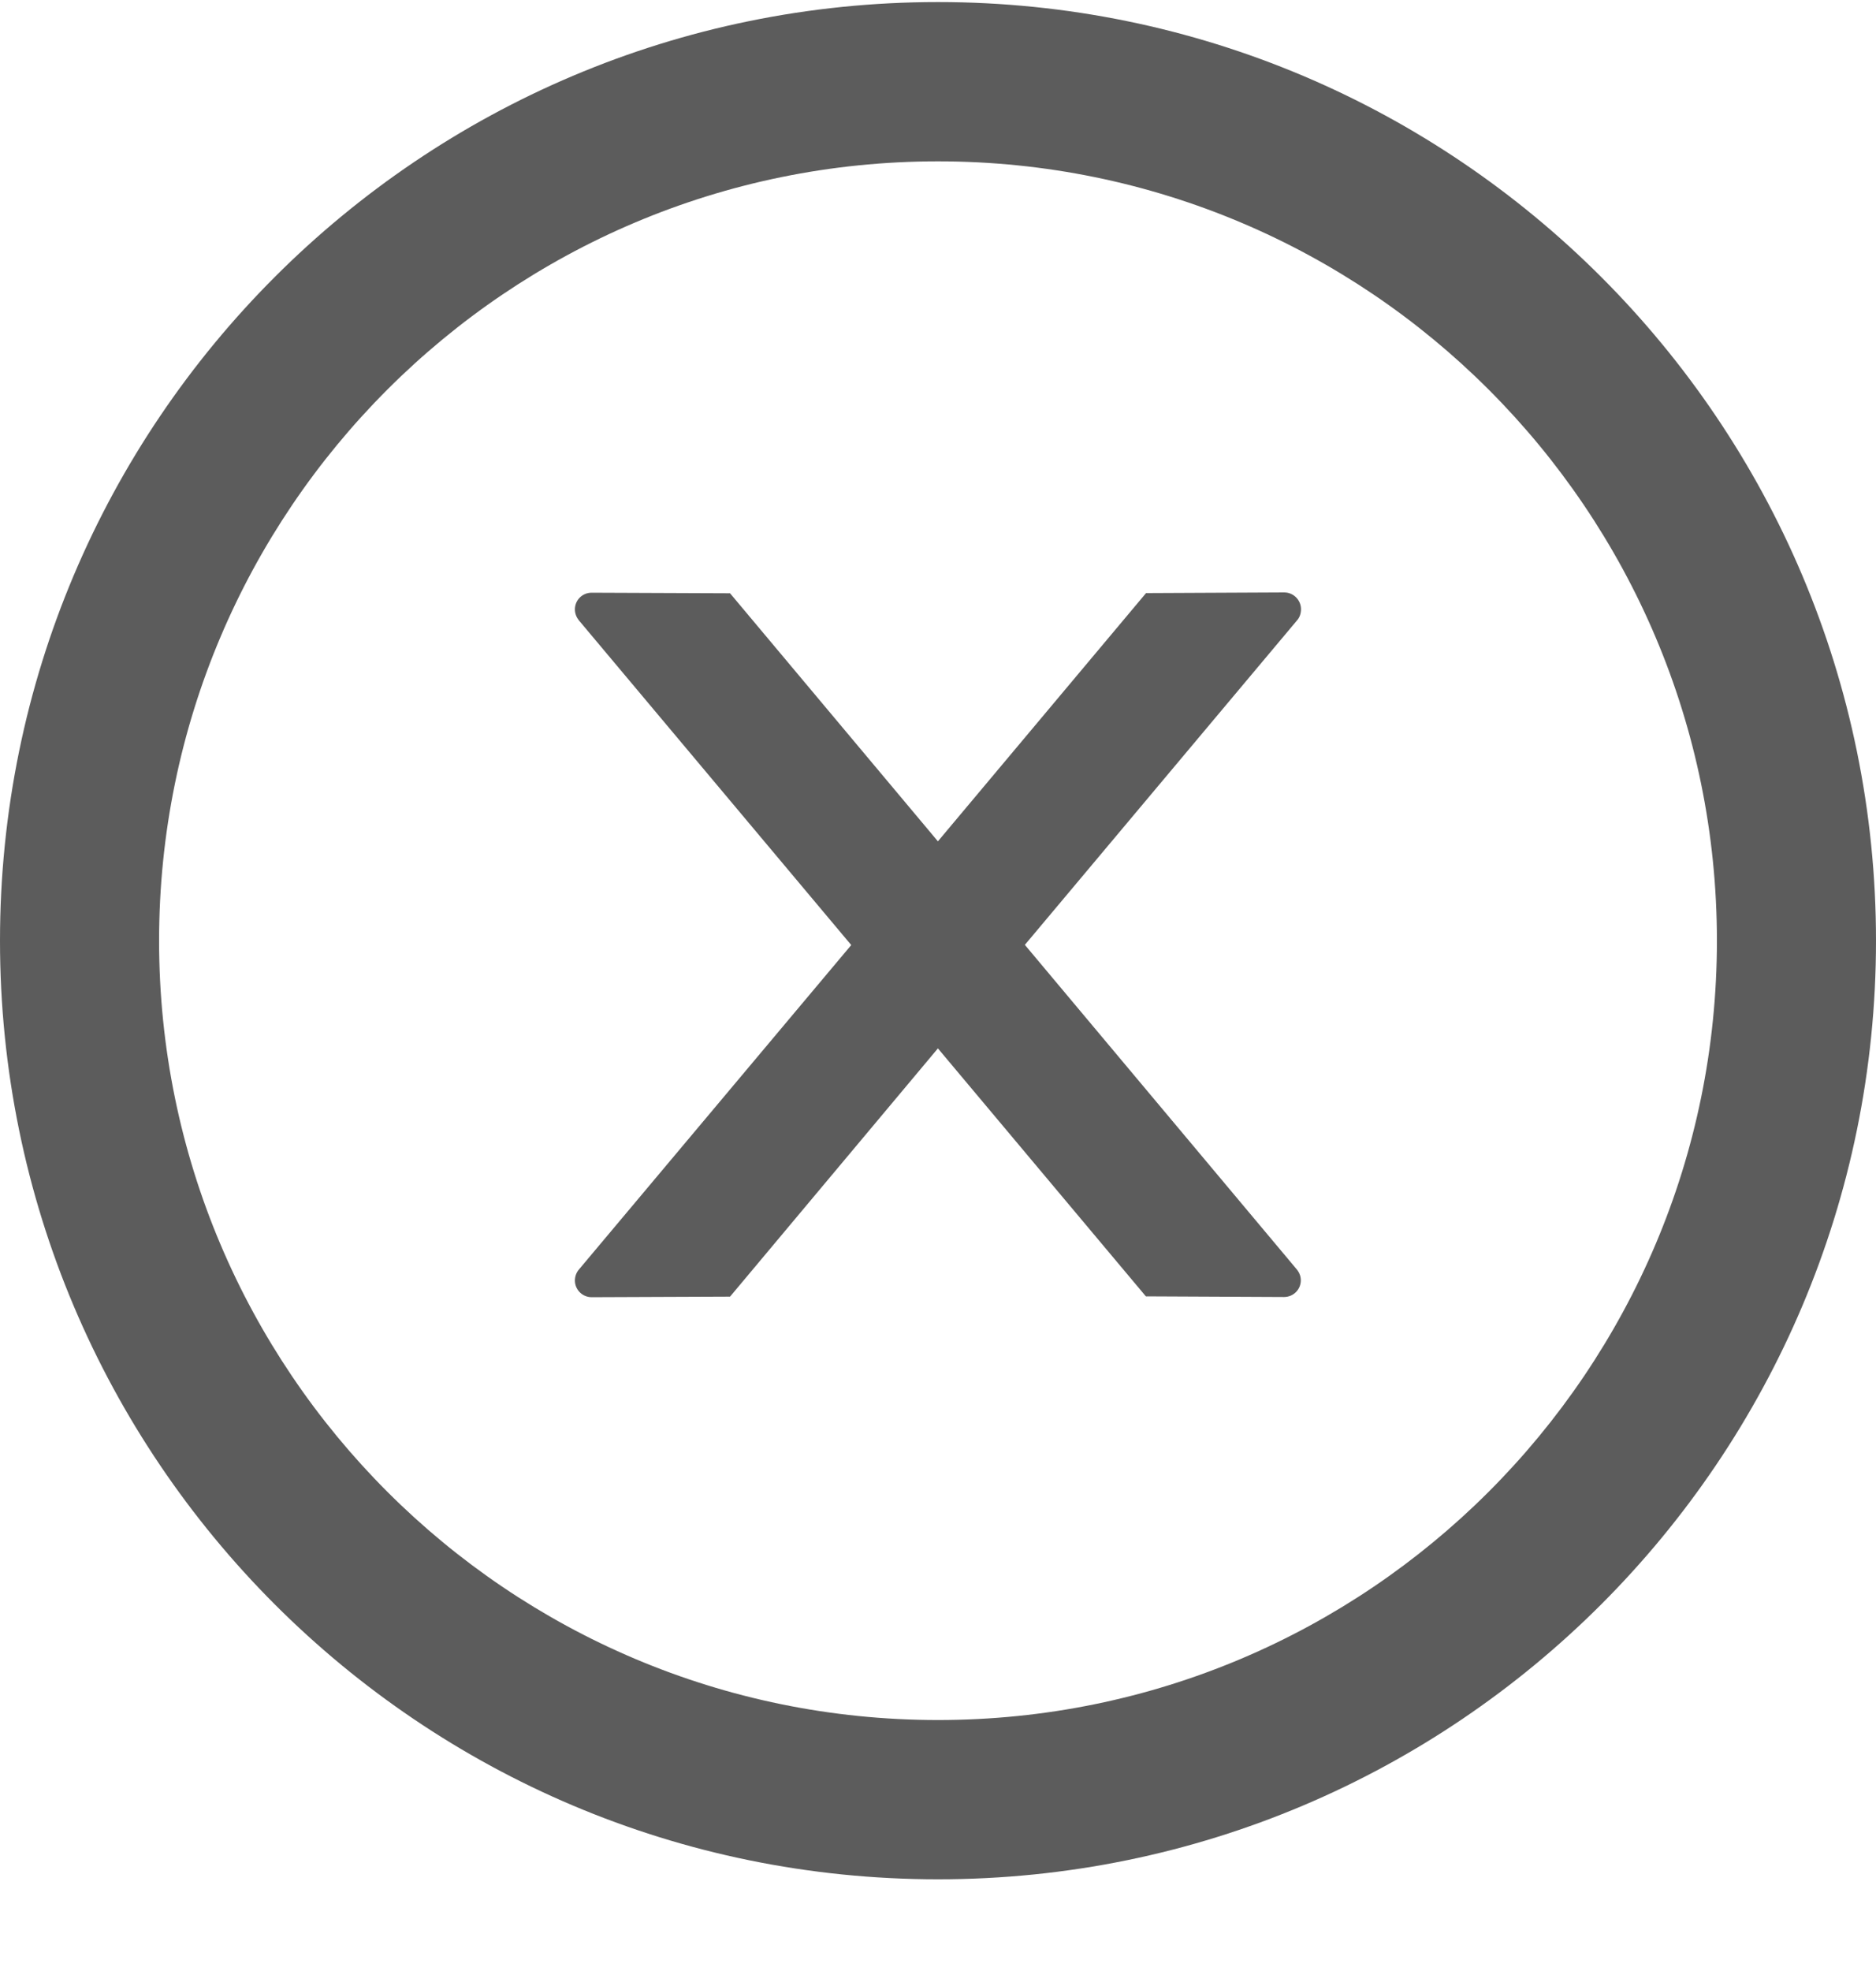 <svg width="20" height="21" viewBox="0 0 20 21" fill="none" xmlns="http://www.w3.org/2000/svg">
    <path d="M13.87 6.491C13.87 6.393 13.79 6.312 13.691 6.312L12.218 6.319L9.999 8.964L7.783 6.321L6.307 6.315C6.209 6.315 6.129 6.393 6.129 6.493C6.129 6.536 6.145 6.576 6.171 6.609L9.075 10.069L6.171 13.527C6.144 13.559 6.129 13.601 6.129 13.643C6.129 13.741 6.209 13.821 6.307 13.821L7.783 13.815L9.999 11.17L12.216 13.812L13.689 13.819C13.787 13.819 13.868 13.741 13.868 13.641C13.868 13.598 13.852 13.558 13.825 13.525L10.926 10.067L13.83 6.607C13.857 6.576 13.87 6.533 13.87 6.491Z"
          fill="#5C5C5C"/>
    <path d="M10 0.022C4.478 0.022 0 4.5 0 10.023C0 15.545 4.478 20.023 10 20.023C15.522 20.023 20 15.545 20 10.023C20 4.5 15.522 0.022 10 0.022ZM10 18.326C5.415 18.326 1.696 14.607 1.696 10.023C1.696 5.438 5.415 1.719 10 1.719C14.585 1.719 18.304 5.438 18.304 10.023C18.304 14.607 14.585 18.326 10 18.326Z"
          fill="#5C5C5C"/>
</svg>
